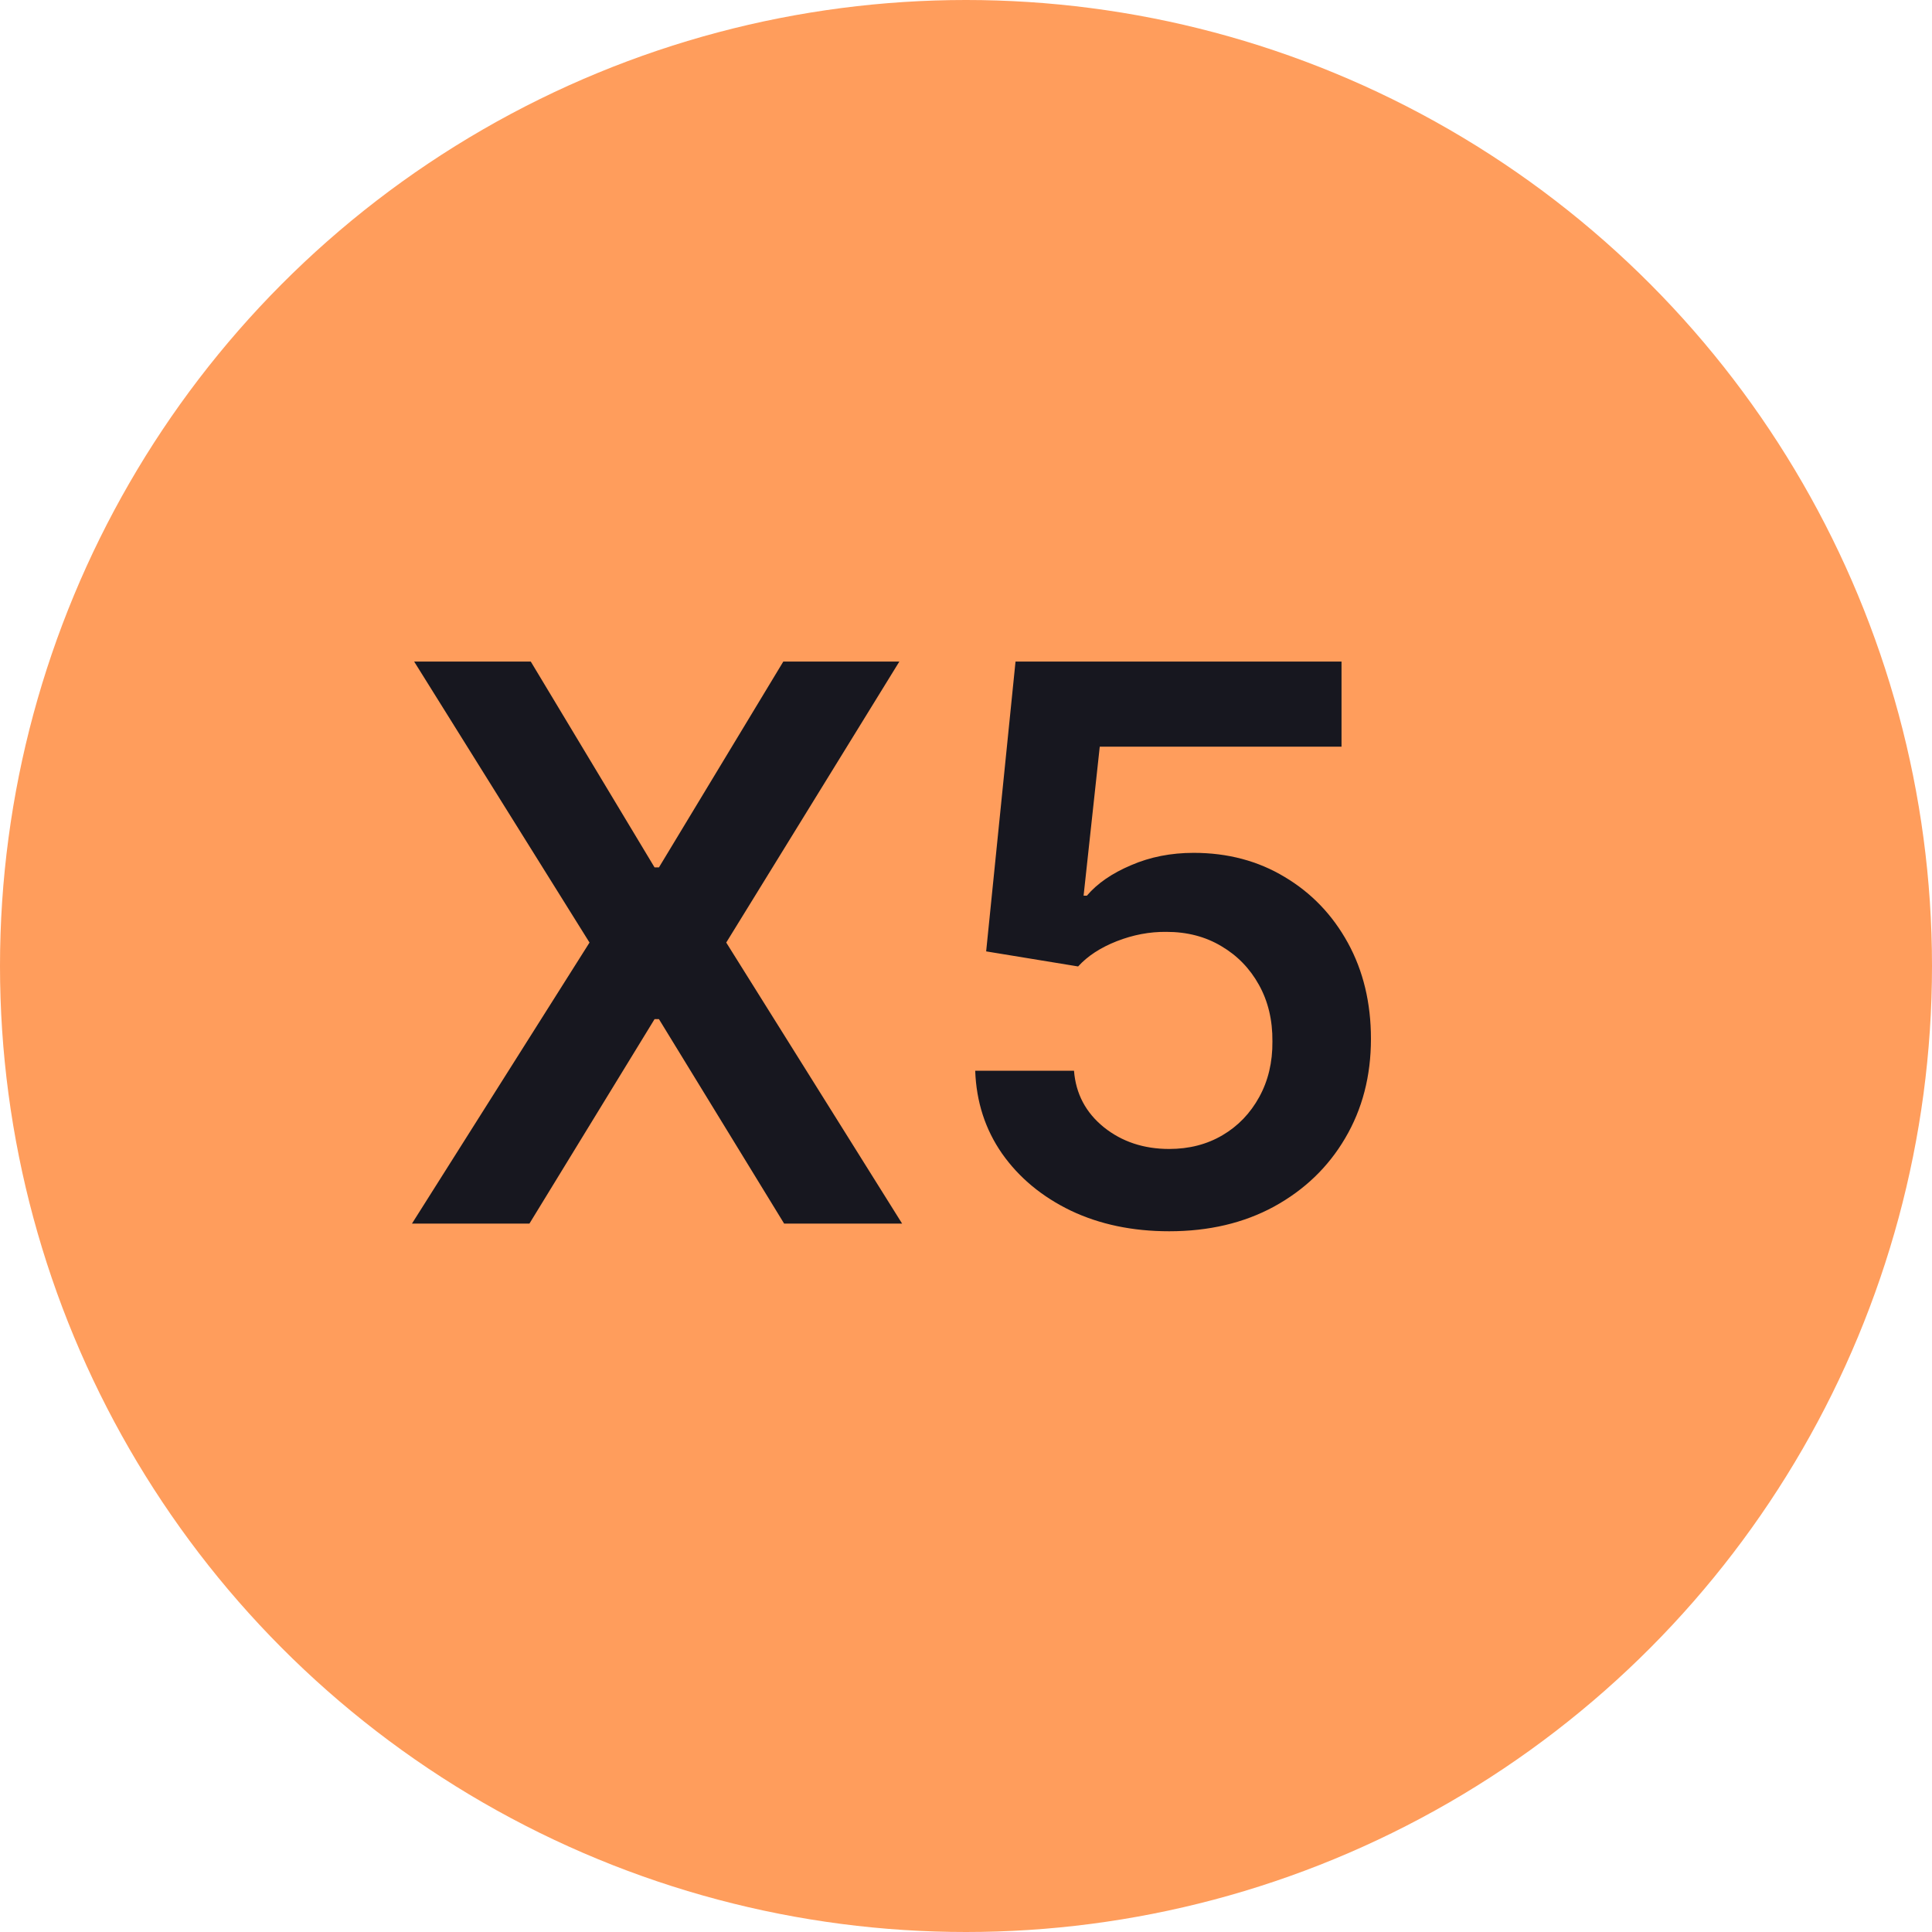 <svg width="30" height="30" viewBox="0 0 30 30" fill="none" xmlns="http://www.w3.org/2000/svg">
<circle cx="15" cy="15" r="15" fill="#FF9D5C"/>
<path d="M8.242 10.273L10.164 13.469H10.232L12.163 10.273H13.965L11.277 14.636L14.008 19H12.176L10.232 15.825H10.164L8.221 19H6.397L9.154 14.636L6.431 10.273H8.242ZM18.155 19.119C17.587 19.119 17.079 19.013 16.63 18.8C16.181 18.584 15.824 18.288 15.56 17.913C15.299 17.538 15.16 17.109 15.143 16.626H16.677C16.705 16.984 16.86 17.277 17.141 17.504C17.422 17.729 17.761 17.841 18.155 17.841C18.465 17.841 18.741 17.77 18.982 17.628C19.224 17.486 19.414 17.288 19.553 17.035C19.692 16.783 19.761 16.494 19.758 16.171C19.761 15.841 19.691 15.548 19.549 15.293C19.407 15.037 19.212 14.837 18.965 14.692C18.718 14.544 18.434 14.47 18.113 14.47C17.851 14.467 17.594 14.516 17.341 14.615C17.089 14.714 16.888 14.845 16.741 15.007L15.313 14.773L15.769 10.273H20.831V11.594H17.077L16.826 13.908H16.877C17.039 13.717 17.268 13.56 17.563 13.435C17.858 13.307 18.182 13.243 18.535 13.243C19.063 13.243 19.535 13.368 19.949 13.618C20.364 13.865 20.691 14.206 20.93 14.641C21.168 15.075 21.288 15.572 21.288 16.132C21.288 16.709 21.154 17.223 20.887 17.675C20.623 18.124 20.255 18.477 19.783 18.736C19.314 18.991 18.772 19.119 18.155 19.119Z" fill="#17171F"/>
</svg>
